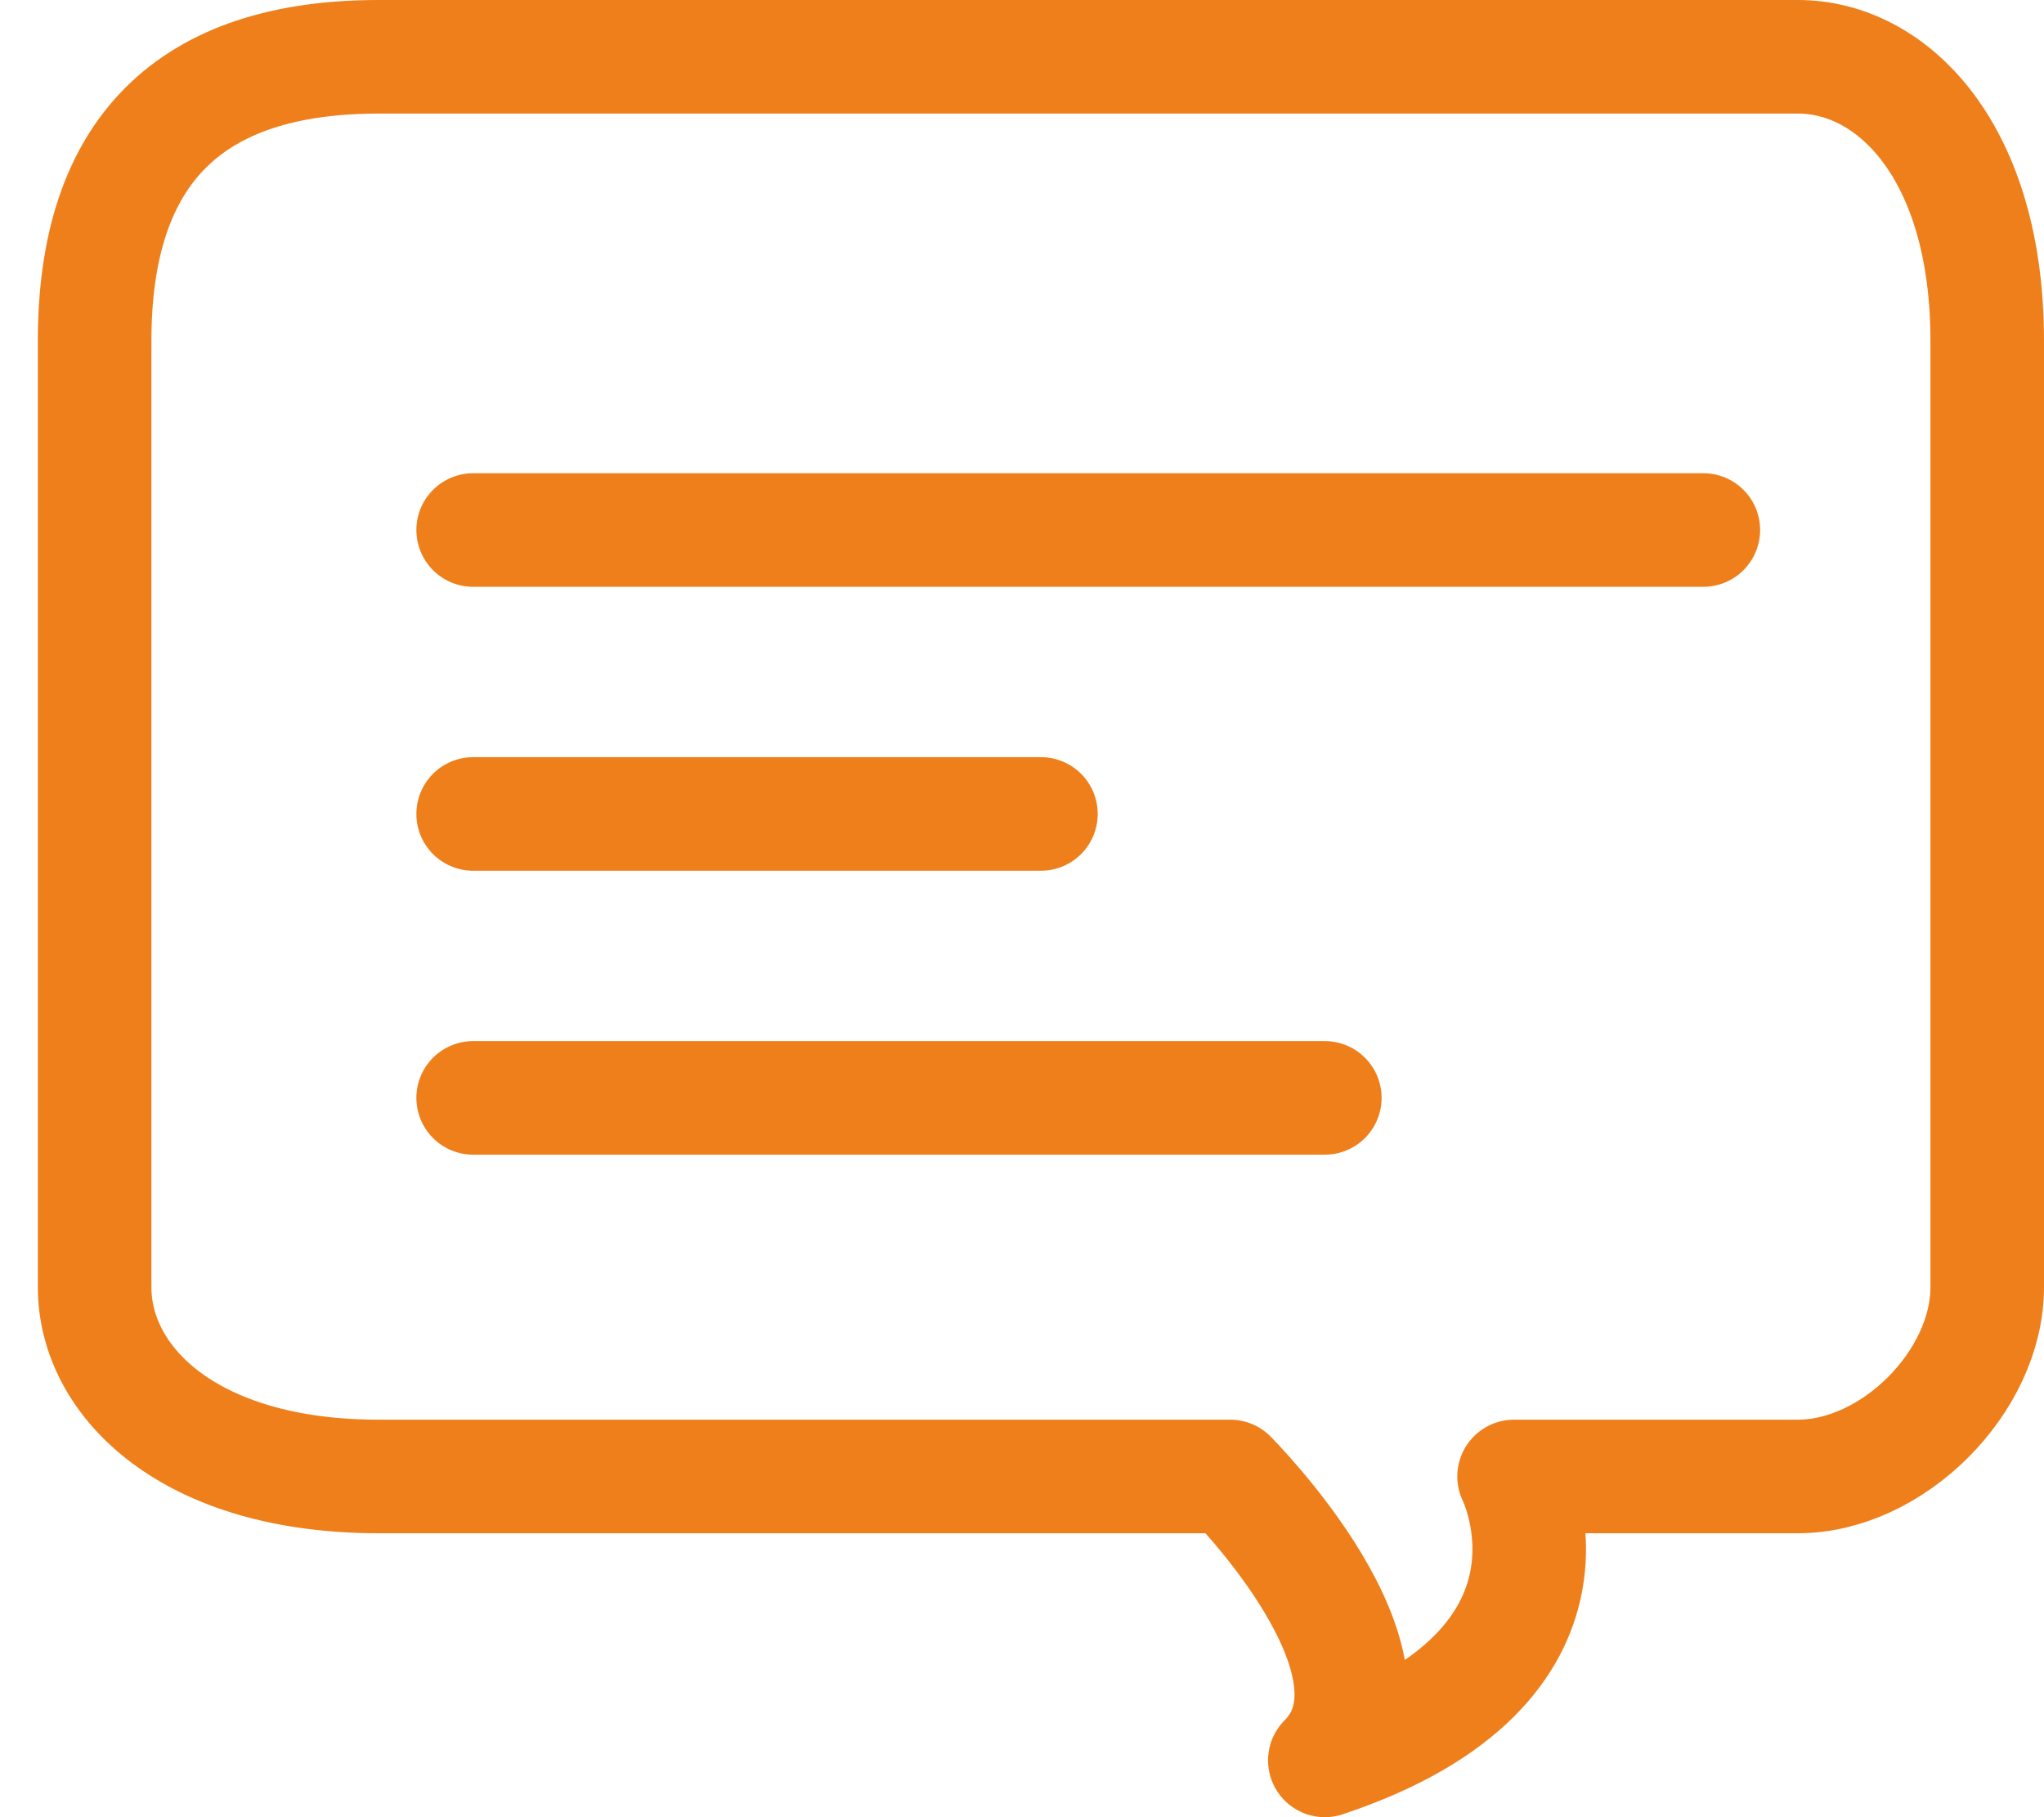 <svg width="27" height="24" viewBox="0 0 27 24" fill="none" xmlns="http://www.w3.org/2000/svg">
<path fill-rule="evenodd" clip-rule="evenodd" d="M5 0.75H23.75C25 0.75 26.25 2 26.25 4.5V17C26.25 18.25 25 19.5 23.75 19.5H20C20 19.5 21.25 22 17.5 23.25C18.75 22 16.25 19.5 16.25 19.5H5C2.5 19.5 1.25 18.25 1.25 17V4.5C1.25 2 2.5 0.75 5 0.75V0.75Z" stroke="#EF7F1A" stroke-width="1.5" stroke-miterlimit="22.926" stroke-linecap="round" stroke-linejoin="round"/>
<path d="M6.25 7H22.5" stroke="#EF7F1A" stroke-width="1.5" stroke-miterlimit="22.926" stroke-linecap="round" stroke-linejoin="round"/>
<path d="M6.25 10.75H13.75" stroke="#EF7F1A" stroke-width="1.5" stroke-miterlimit="22.926" stroke-linecap="round" stroke-linejoin="round"/>
<path d="M6.25 14.5H17.5" stroke="#EF7F1A" stroke-width="1.5" stroke-miterlimit="22.926" stroke-linecap="round" stroke-linejoin="round"/>
</svg>
